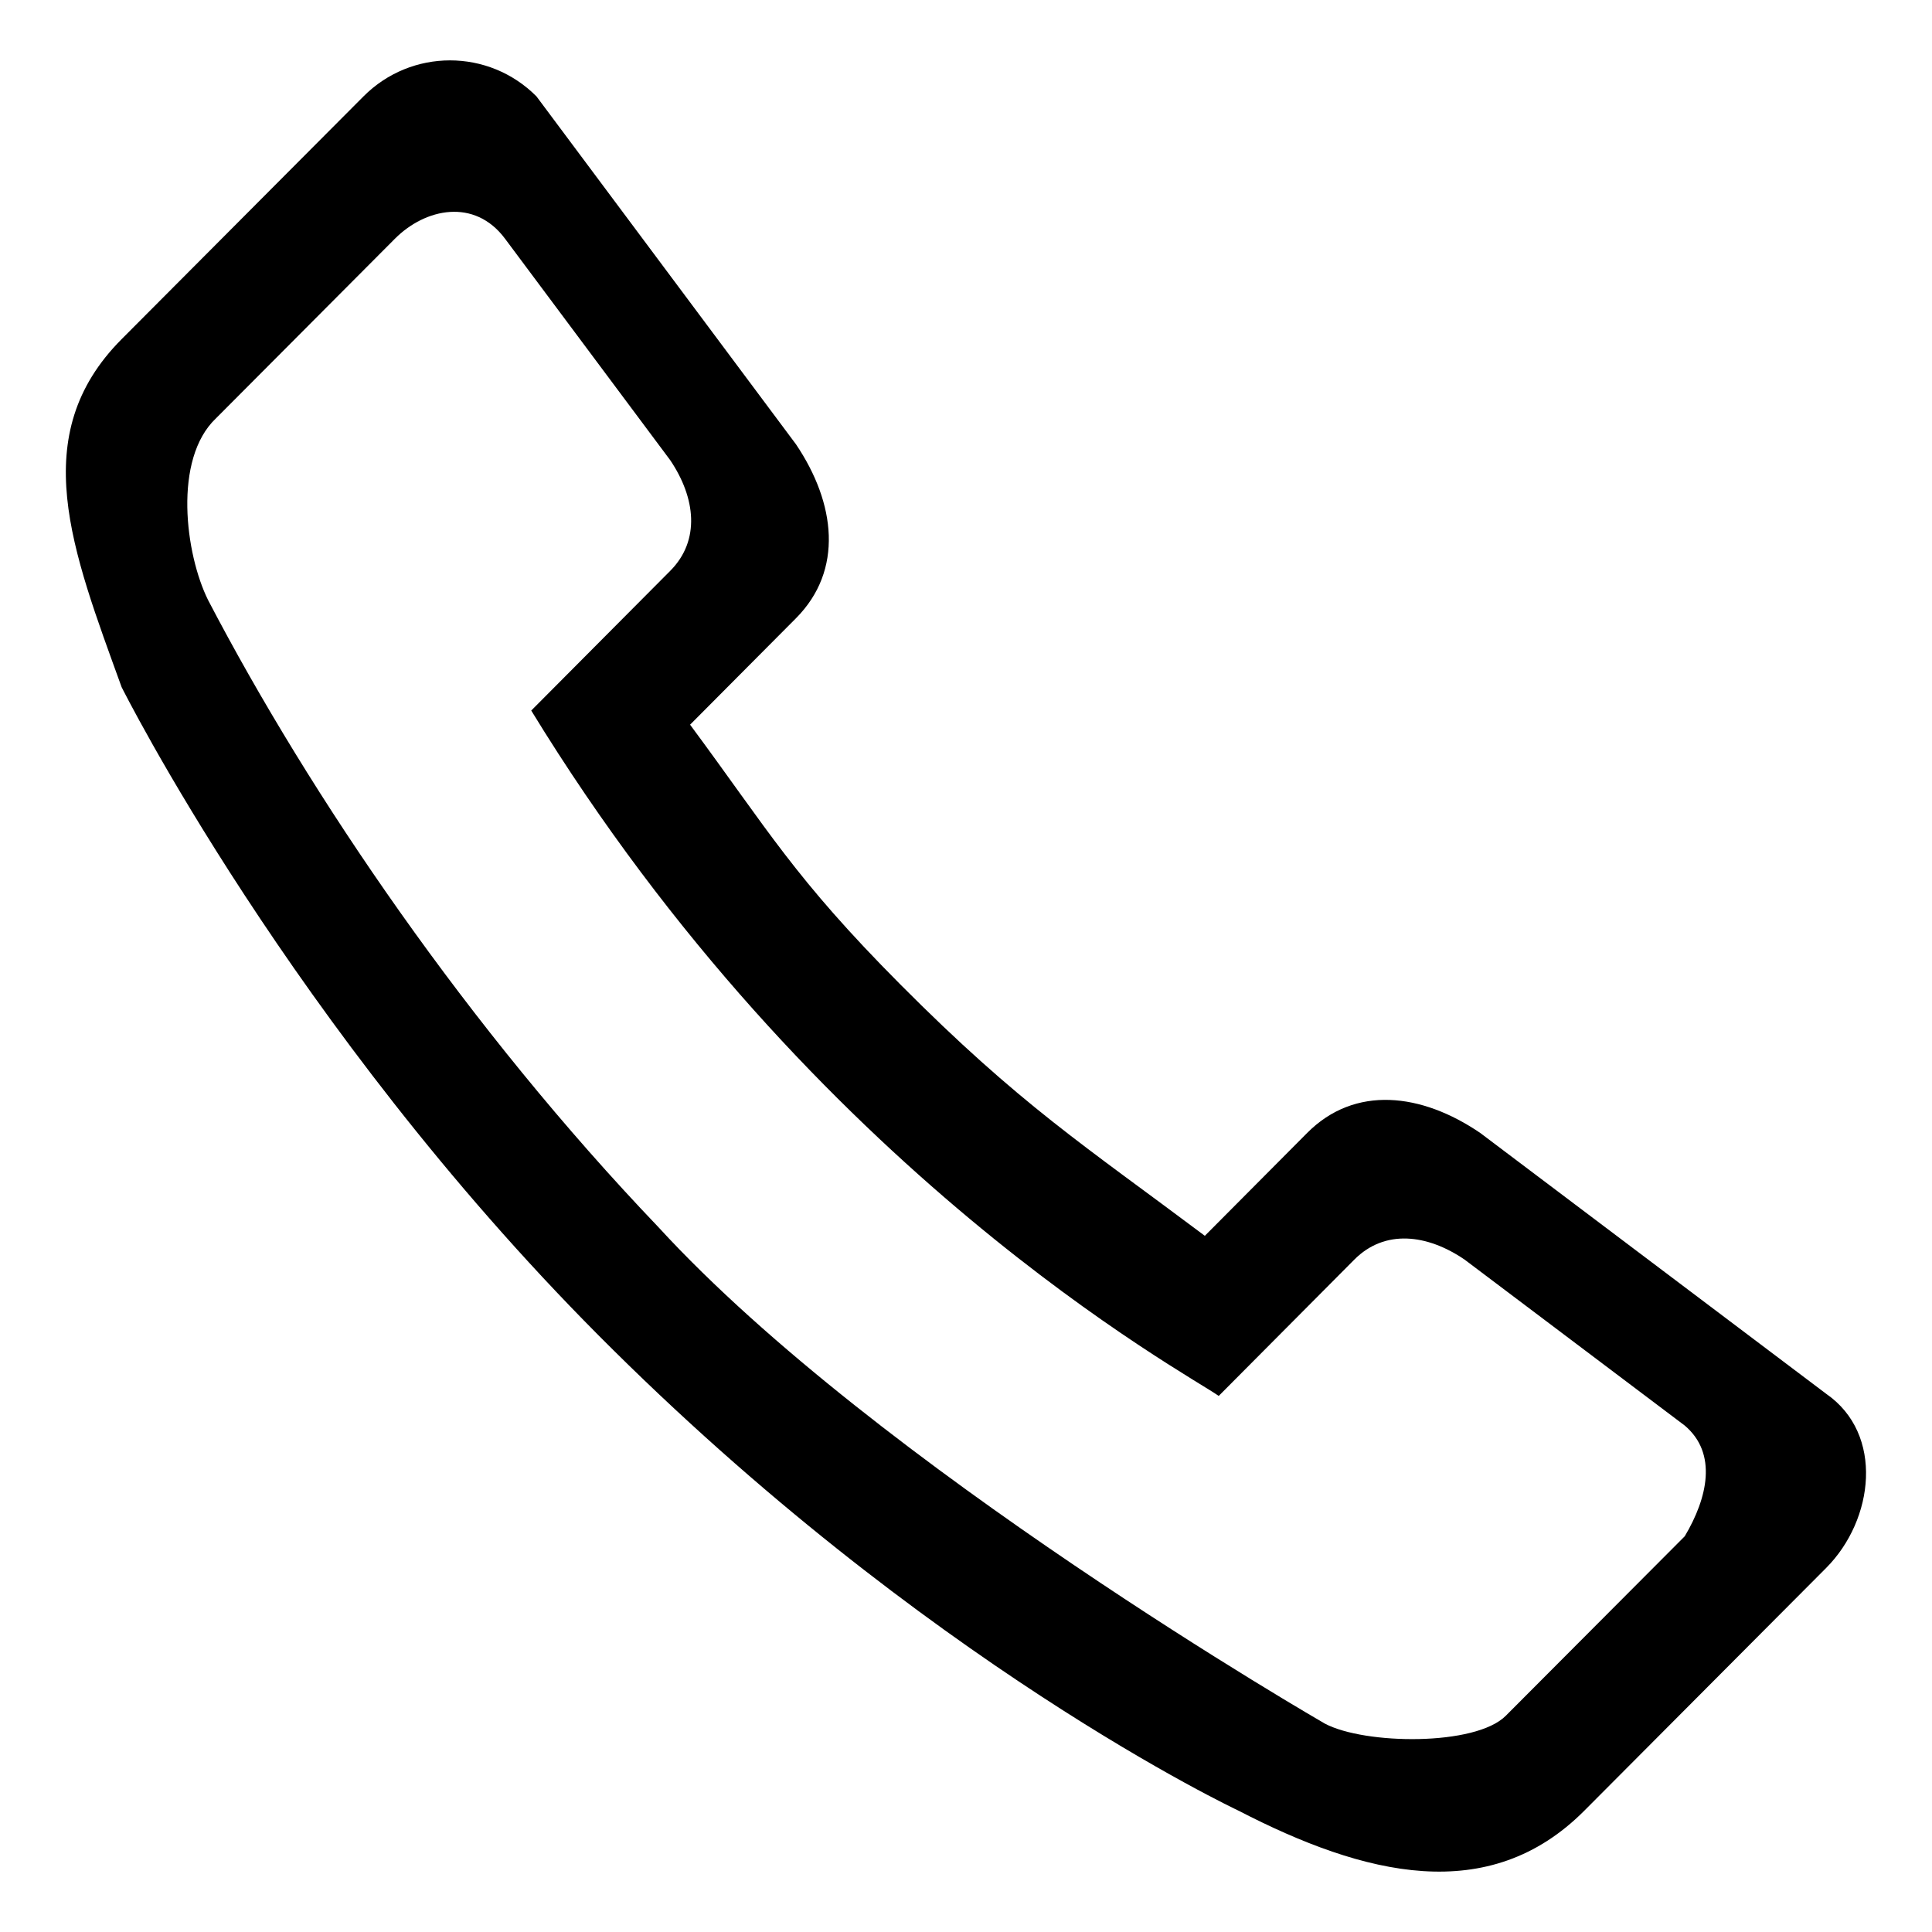<?xml version="1.0" encoding="iso-8859-1"?>
<!-- Generator: Adobe Illustrator 19.0.0, SVG Export Plug-In . SVG Version: 6.00 Build 0)  -->
<svg version="1.1" id="&#x56FE;&#x5C42;_1" xmlns="http://www.w3.org/2000/svg" xmlns:xlink="http://www.w3.org/1999/xlink" x="0px"
	 y="0px" viewBox="0 0 32 32" style="enable-background:new 0 0 32 32;" xml:space="preserve">
<path style="fill-rule:evenodd;clip-rule:evenodd;fill:currentColor;" d="M6.02,1.597L2.014,5.618c-1.583,1.591-0.822,3.491,0,5.762
	c0,0,2.801,5.611,7.895,10.733c5.416,5.445,10.602,7.876,10.602,7.876c2.09,1.081,4.149,1.591,5.732,0l4.006-4.021
	c0.791-0.796,0.961-2.214,0-2.881l-5.732-4.322c-0.97-0.661-2.075-0.796-2.866,0l0,0c0,0,0,0,0,0l-1.695,1.704
	c-1.988-1.491-3.059-2.168-5.046-4.166c-1.757-1.767-2.179-2.543-3.48-4.3l1.754-1.763c0.791-0.796,0.657-1.906,0-2.881L8.886,1.597
	C8.095,0.801,6.812,0.801,6.02,1.597 M8.799,11.769l2.302-2.314c0.504-0.506,0.418-1.213,0-1.833L8.365,3.954
	c-0.504-0.677-1.32-0.506-1.824,0L3.578,6.928C2.863,7.604,3.069,9.181,3.447,9.94c1.692,3.242,4.311,7.093,7.458,10.385
	c3.628,3.956,11.04,8.224,11.04,8.224c0.66,0.349,2.493,0.375,2.996-0.131l2.964-2.973c0.377-0.634,0.546-1.37,0-1.833l-3.648-2.75
	c-0.618-0.421-1.32-0.506-1.824,0l-2.247,2.259C19.657,22.744,13.495,19.446,8.799,11.769z"/>
</svg>
